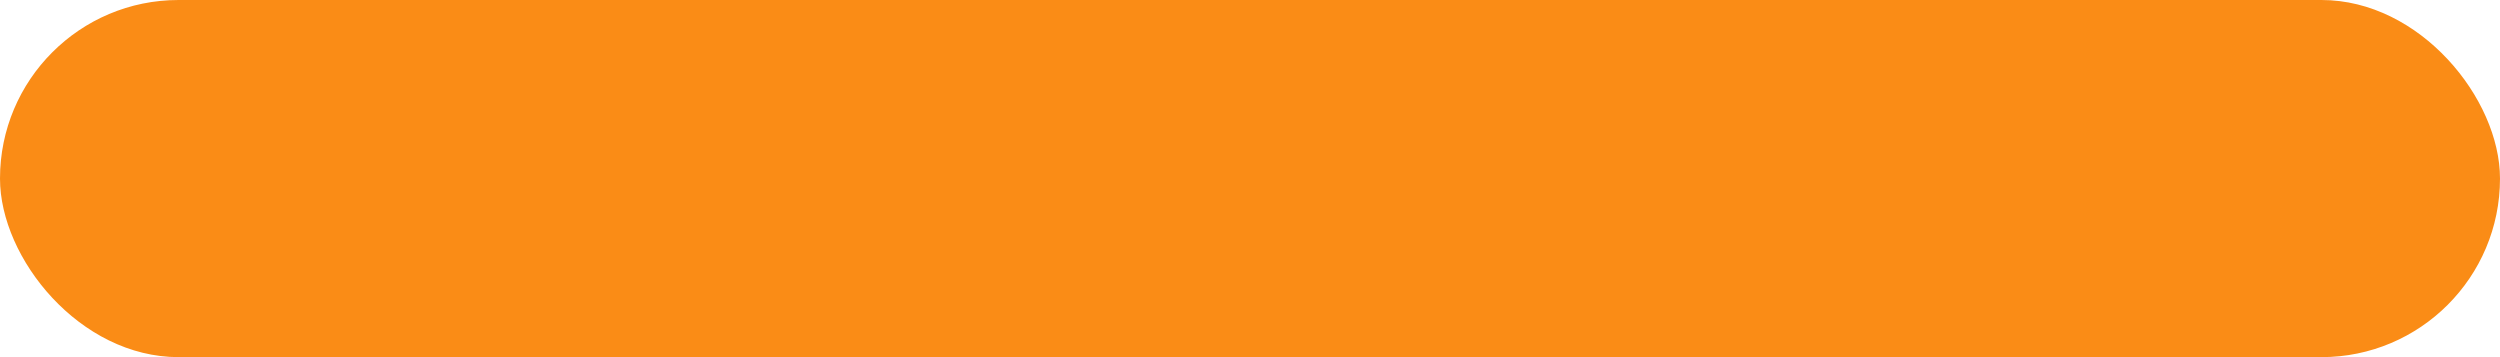 <?xml version="1.0" encoding="UTF-8"?>
<svg width="14px" height="2px" viewBox="0 0 14 2" version="1.1" xmlns="http://www.w3.org/2000/svg" xmlns:xlink="http://www.w3.org/1999/xlink">
    <title>矩形</title>
    <defs>
        <path d="M0,1.996 C0,0.894 0.898,0 2.009,0 L1405.991,0 C1407.1,0 1408,0.894 1408,1.996 L1408,716.004 C1408,717.106 1407.102,718 1405.991,718 L2.009,718 C0.9,718 0,717.106 0,716.004 L0,1.996 Z" id="path-1"></path>
        <filter x="-7.2%" y="-12.5%" width="114.5%" height="128.4%" filterUnits="objectBoundingBox" id="filter-2">
            <feMorphology radius="8" operator="dilate" in="SourceAlpha" result="shadowSpreadOuter1"></feMorphology>
            <feOffset dx="0" dy="12" in="shadowSpreadOuter1" result="shadowOffsetOuter1"></feOffset>
            <feGaussianBlur stdDeviation="24" in="shadowOffsetOuter1" result="shadowBlurOuter1"></feGaussianBlur>
            <feColorMatrix values="0 0 0 0 0   0 0 0 0 0   0 0 0 0 0  0 0 0 0.03 0" type="matrix" in="shadowBlurOuter1" result="shadowMatrixOuter1"></feColorMatrix>
            <feOffset dx="0" dy="9" in="SourceAlpha" result="shadowOffsetOuter2"></feOffset>
            <feGaussianBlur stdDeviation="14" in="shadowOffsetOuter2" result="shadowBlurOuter2"></feGaussianBlur>
            <feColorMatrix values="0 0 0 0 0   0 0 0 0 0   0 0 0 0 0  0 0 0 0.05 0" type="matrix" in="shadowBlurOuter2" result="shadowMatrixOuter2"></feColorMatrix>
            <feMorphology radius="4" operator="erode" in="SourceAlpha" result="shadowSpreadOuter3"></feMorphology>
            <feOffset dx="0" dy="6" in="shadowSpreadOuter3" result="shadowOffsetOuter3"></feOffset>
            <feGaussianBlur stdDeviation="8" in="shadowOffsetOuter3" result="shadowBlurOuter3"></feGaussianBlur>
            <feColorMatrix values="0 0 0 0 0   0 0 0 0 0   0 0 0 0 0  0 0 0 0.08 0" type="matrix" in="shadowBlurOuter3" result="shadowMatrixOuter3"></feColorMatrix>
            <feMerge>
                <feMergeNode in="shadowMatrixOuter1"></feMergeNode>
                <feMergeNode in="shadowMatrixOuter2"></feMergeNode>
                <feMergeNode in="shadowMatrixOuter3"></feMergeNode>
            </feMerge>
        </filter>
    </defs>
    <g id="页面-1" stroke="none" stroke-width="1" fill="none" fill-rule="evenodd">
        <g id="算法实验室/任务管理--单指标预测展示效果" transform="translate(-555, -464)">
            <g id="编组-4">
                <rect id="矩形" fill="#000000" opacity="0.25" x="0" y="0" width="1440" height="750"></rect>
                <g id="Feedback/Modal/Light/Basic" transform="translate(16, 16)">
                    <g id="bg">
                        <use fill="black" fill-opacity="1" filter="url(#filter-2)" xlink:href="#path-1"></use>
                        <use fill="#FFFFFF" fill-rule="evenodd" xlink:href="#path-1"></use>
                    </g>
                    <g id="编组-19" transform="translate(24, 120)">
                        <rect id="矩形" stroke="#E9E9E9" x="0.5" y="0.5" width="1359" height="354" rx="4"></rect>
                        <g id="编组" transform="translate(433, 319)" fill="#FA8C16">
                            <g id="编组-3">
                                <g>
                                    <g>
                                        <g id="编组-2">
                                            <g id="编组" transform="translate(82, 0)">
                                                <rect id="矩形" x="0" y="9" width="14" height="2" rx="1"></rect>
                                            </g>
                                        </g>
                                    </g>
                                </g>
                            </g>
                        </g>
                    </g>
                </g>
            </g>
        </g>
    </g>
</svg>